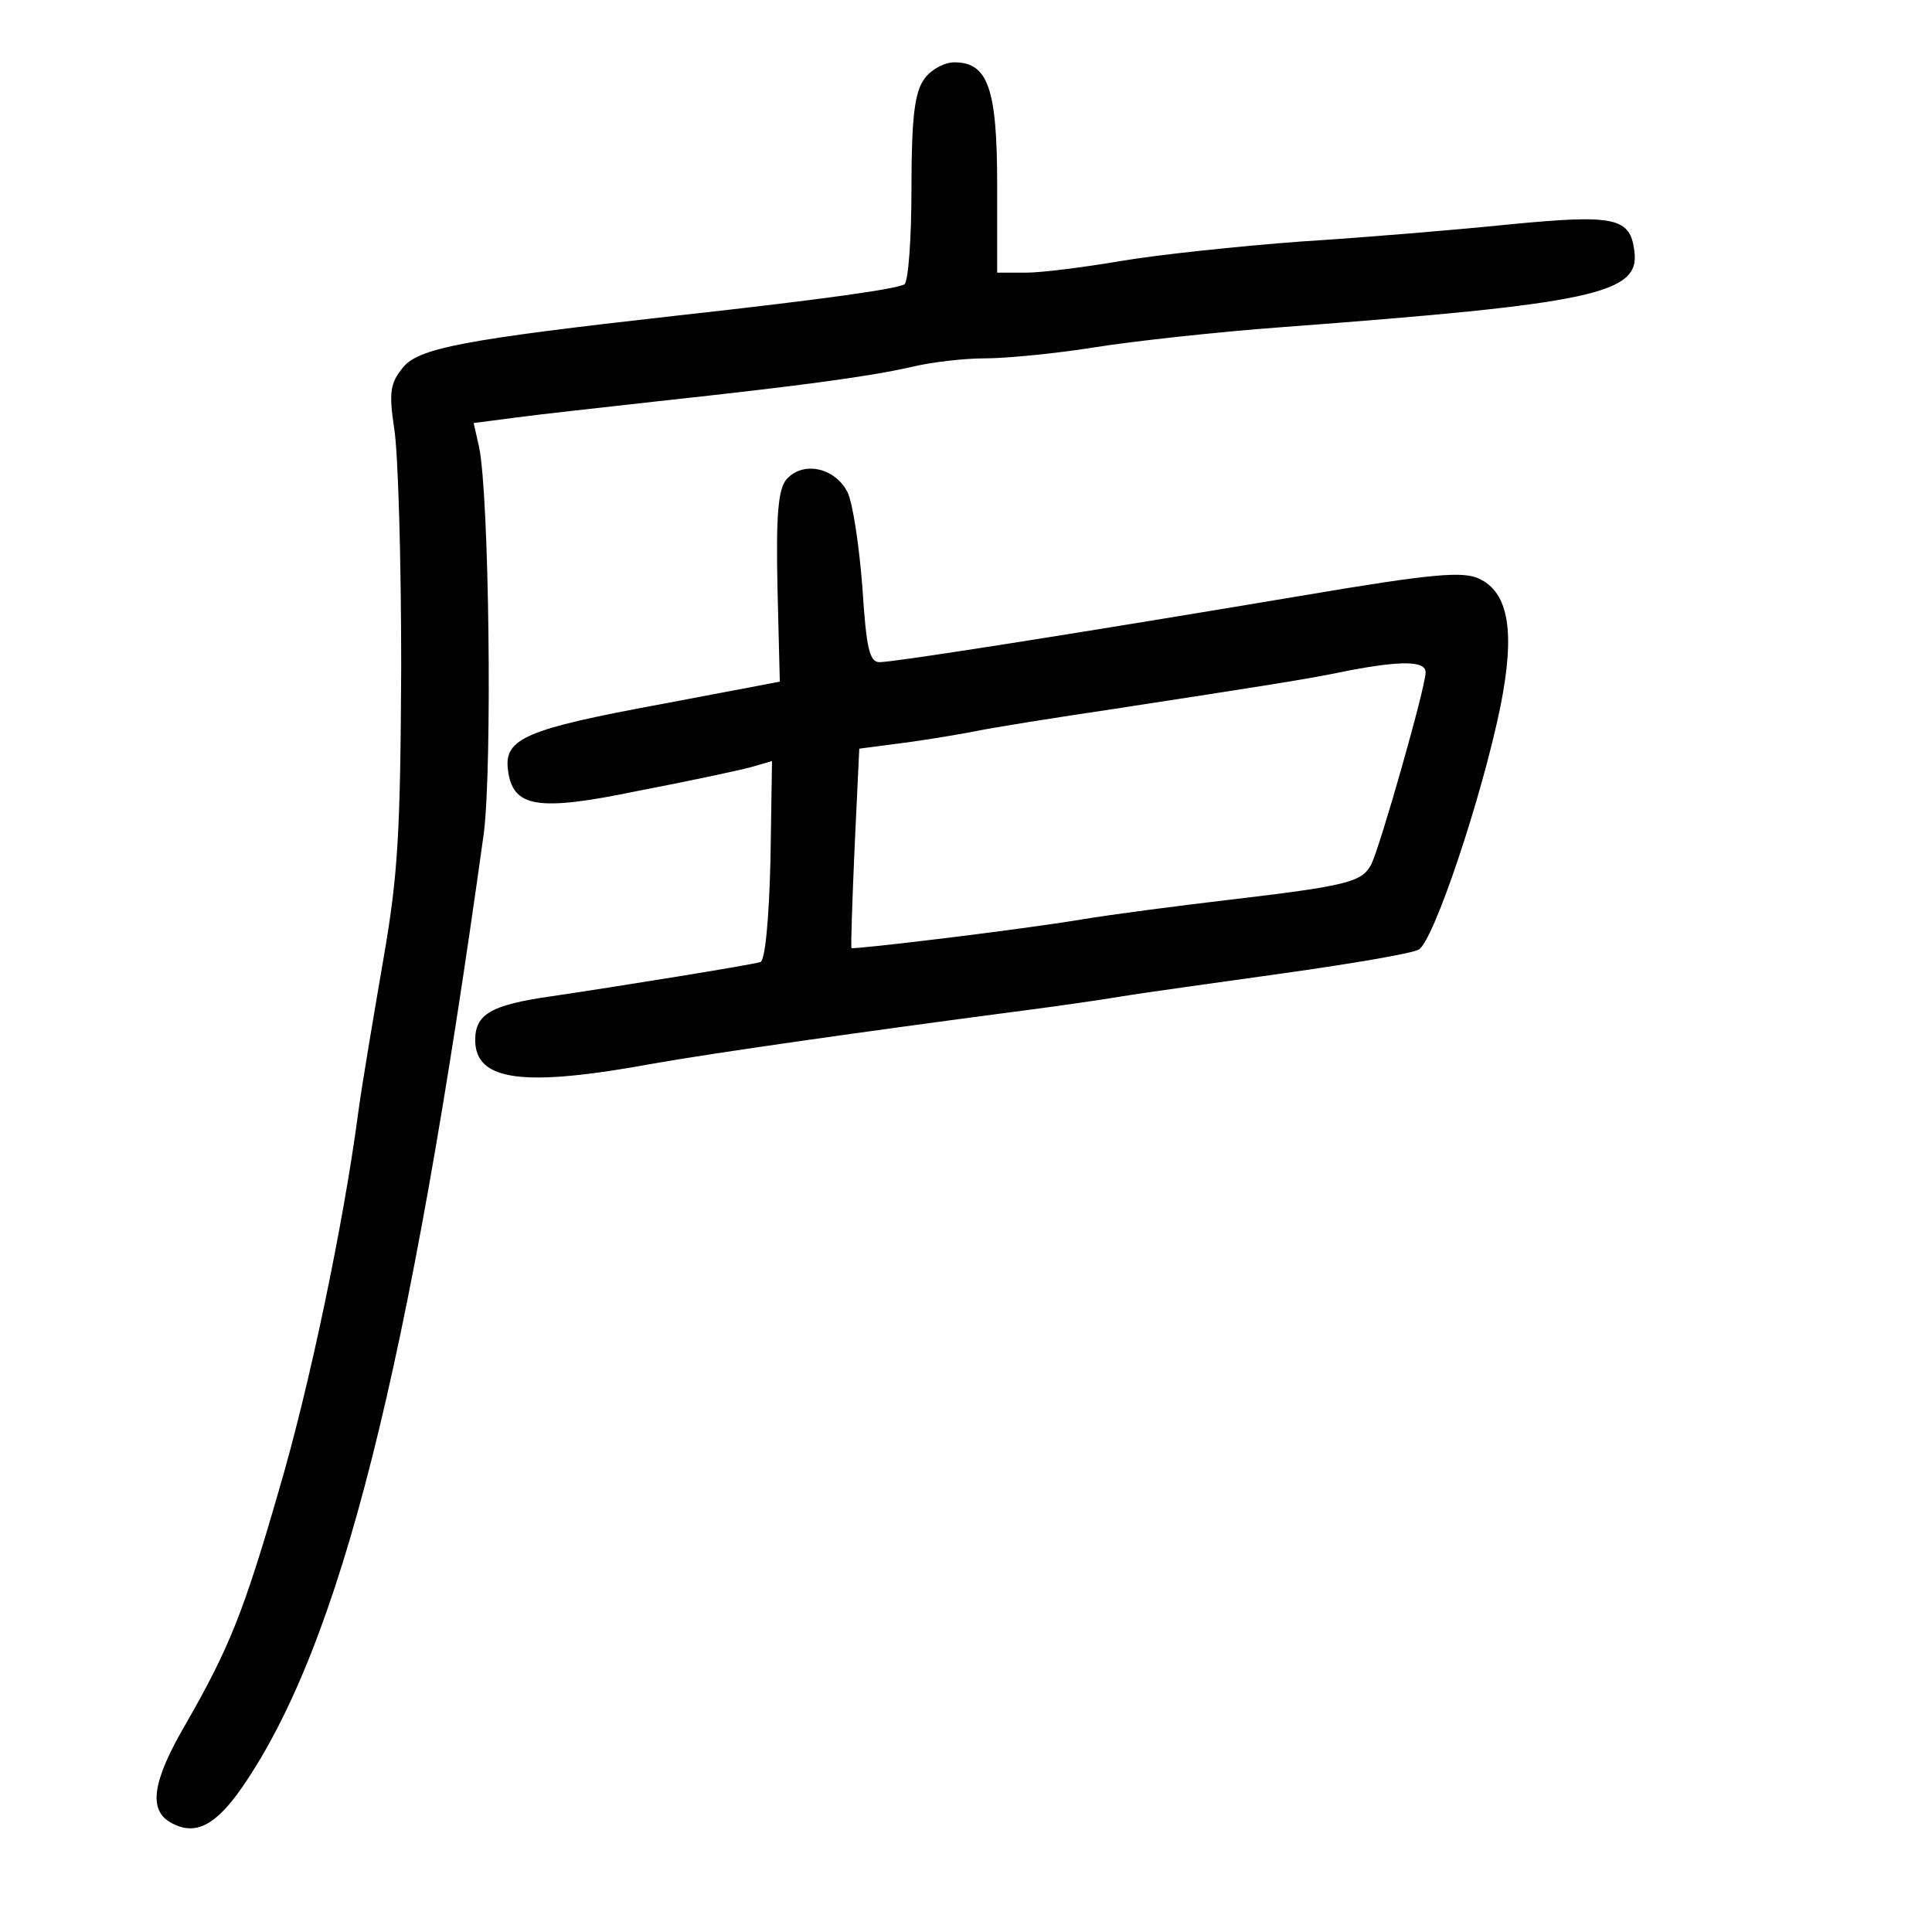 <?xml version="1.0" standalone="no"?>
<!DOCTYPE svg PUBLIC "-//W3C//DTD SVG 20010904//EN"
 "http://www.w3.org/TR/2001/REC-SVG-20010904/DTD/svg10.dtd">
<svg version="1.0" xmlns="http://www.w3.org/2000/svg"
 width="248pt" height="248pt" viewBox="0 0 248 248"
 preserveAspectRatio="xMidYMid meet">
<g transform="translate(0,248) scale(0.1,-0.1)"
fill="#000000" stroke="none">
<path d="M1186 2378 c-12 -17 -16 -50 -16 -140 0 -64 -4 -119 -9 -123 -11 -6
-101 -19 -291 -40 -277 -31 -333 -42 -353 -67 -16 -20 -18 -31 -11 -78 5 -30
9 -167 9 -305 -1 -214 -4 -268 -23 -377 -12 -70 -27 -158 -32 -195 -19 -144
-63 -354 -102 -486 -45 -156 -64 -203 -119 -299 -44 -75 -49 -112 -19 -128 31
-17 57 -3 91 46 126 183 214 533 310 1224 11 86 7 433 -6 496 l-7 31 54 7 c29
4 112 13 183 21 185 20 273 32 325 44 25 6 67 11 94 11 27 0 90 6 140 14 50 8
159 20 241 26 400 30 460 43 453 97 -5 44 -25 48 -160 35 -68 -7 -188 -17
-268 -22 -80 -6 -184 -17 -231 -25 -47 -8 -102 -15 -122 -15 l-37 0 0 113 c0
124 -12 157 -55 157 -13 0 -31 -10 -39 -22z"/>
<path d="M1009 1864 c-10 -13 -13 -45 -11 -138 l3 -121 -153 -29 c-173 -32
-201 -44 -196 -84 6 -49 38 -54 168 -27 63 12 128 26 143 30 l28 8 -2 -128
c-2 -78 -7 -128 -13 -130 -14 -4 -181 -31 -269 -44 -77 -11 -97 -23 -97 -56 0
-53 62 -61 230 -30 80 14 270 41 460 66 47 6 110 15 140 20 30 5 125 18 210
30 85 12 162 25 171 30 19 10 81 195 105 312 19 95 11 146 -27 164 -21 10 -59
7 -230 -22 -304 -51 -522 -85 -540 -85 -13 0 -17 18 -22 96 -4 52 -12 107 -19
122 -16 32 -58 41 -79 16z m821 -247 c0 -19 -59 -226 -70 -247 -12 -22 -29
-27 -182 -45 -68 -8 -152 -19 -188 -25 -84 -14 -294 -39 -297 -37 -1 2 1 60 4
129 l6 127 46 6 c25 3 69 10 96 15 28 6 111 19 185 30 188 29 248 38 300 49
68 13 100 13 100 -2z"/>
</g>
</svg>
